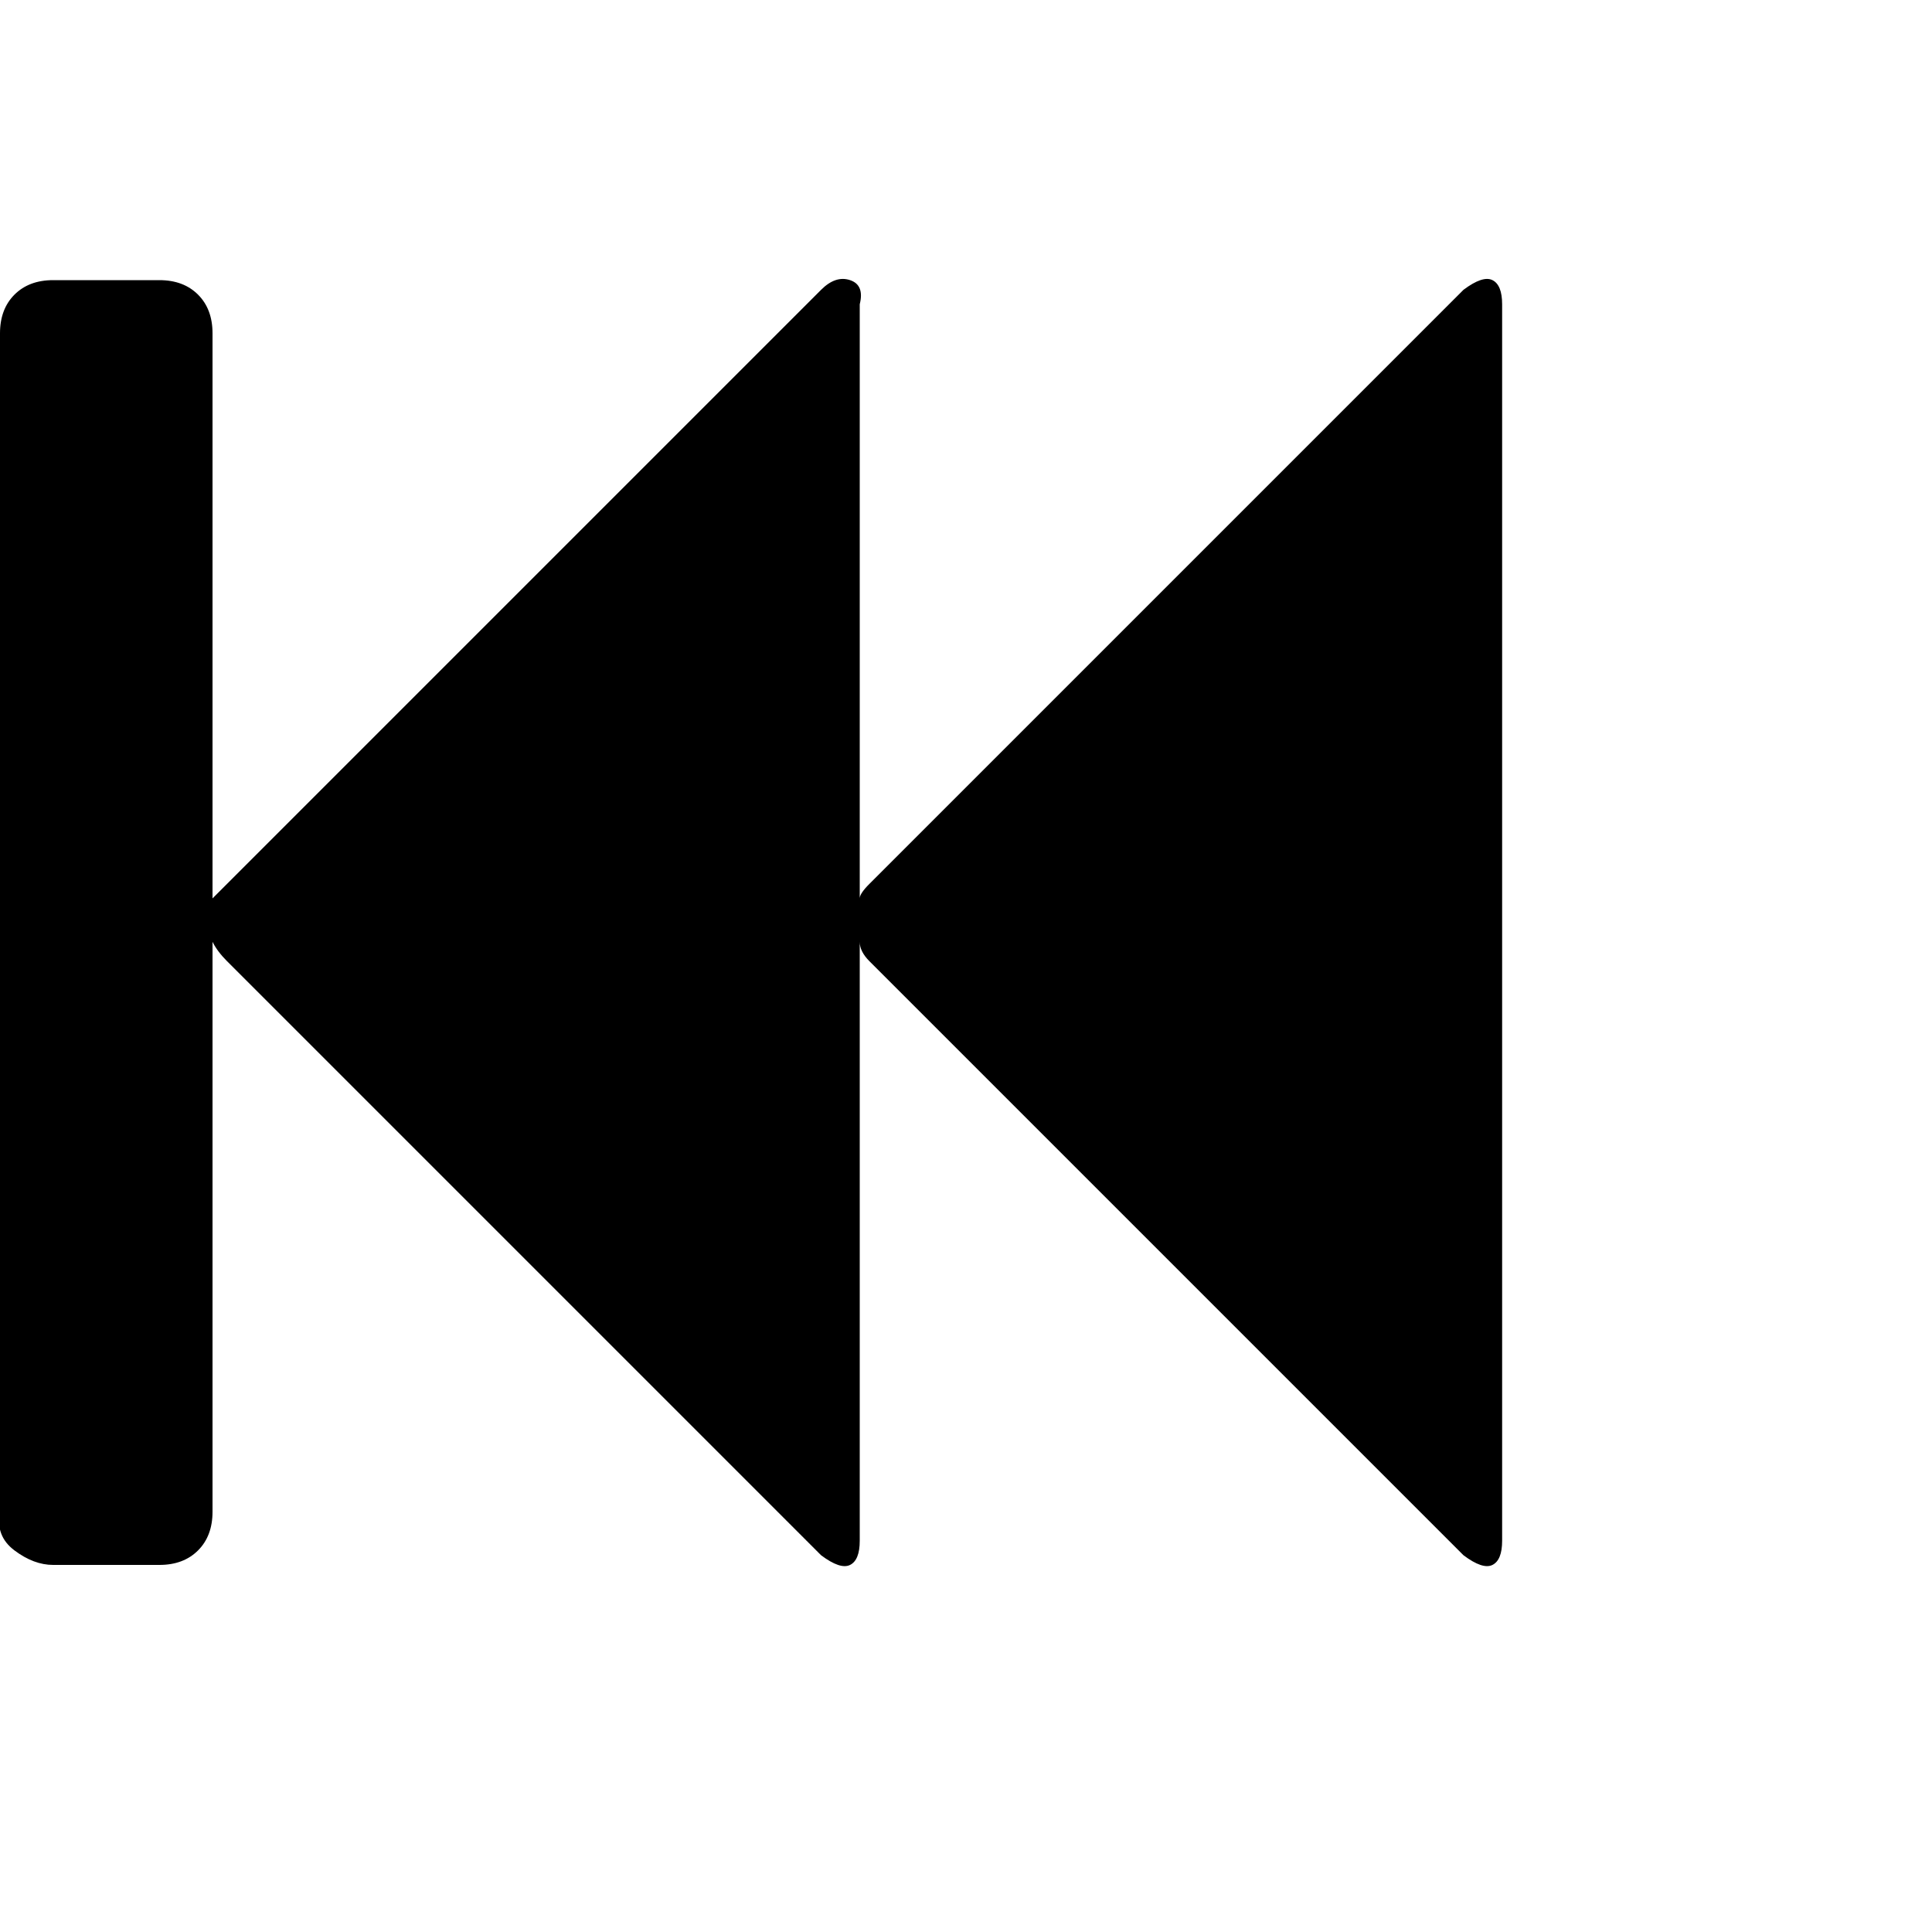 <?xml version="1.0"?><svg viewBox="0 0 40 40" xmlns="http://www.w3.org/2000/svg" height="40" width="40"><path d="m30.3 6q0.4-0.3 0.6-0.2t0.2 0.5v25.6q0 0.4-0.2 0.5t-0.6-0.2l-12.3-12.3q-0.2-0.2-0.2-0.4v12.4q0 0.4-0.2 0.5t-0.6-0.2l-12.3-12.3q-0.2-0.2-0.3-0.4v11.8q0 0.5-0.3 0.8t-0.8 0.3h-2.2q-0.4 0-0.8-0.3t-0.3-0.8v-24.4q0-0.5 0.3-0.8t0.8-0.3h2.2q0.5 0 0.8 0.3t0.3 0.8v11.7q0.1-0.1 0.3-0.3l12.3-12.3q0.3-0.3 0.6-0.2t0.2 0.5v12.3q0-0.1 0.2-0.3l12.3-12.3z"></path></svg>